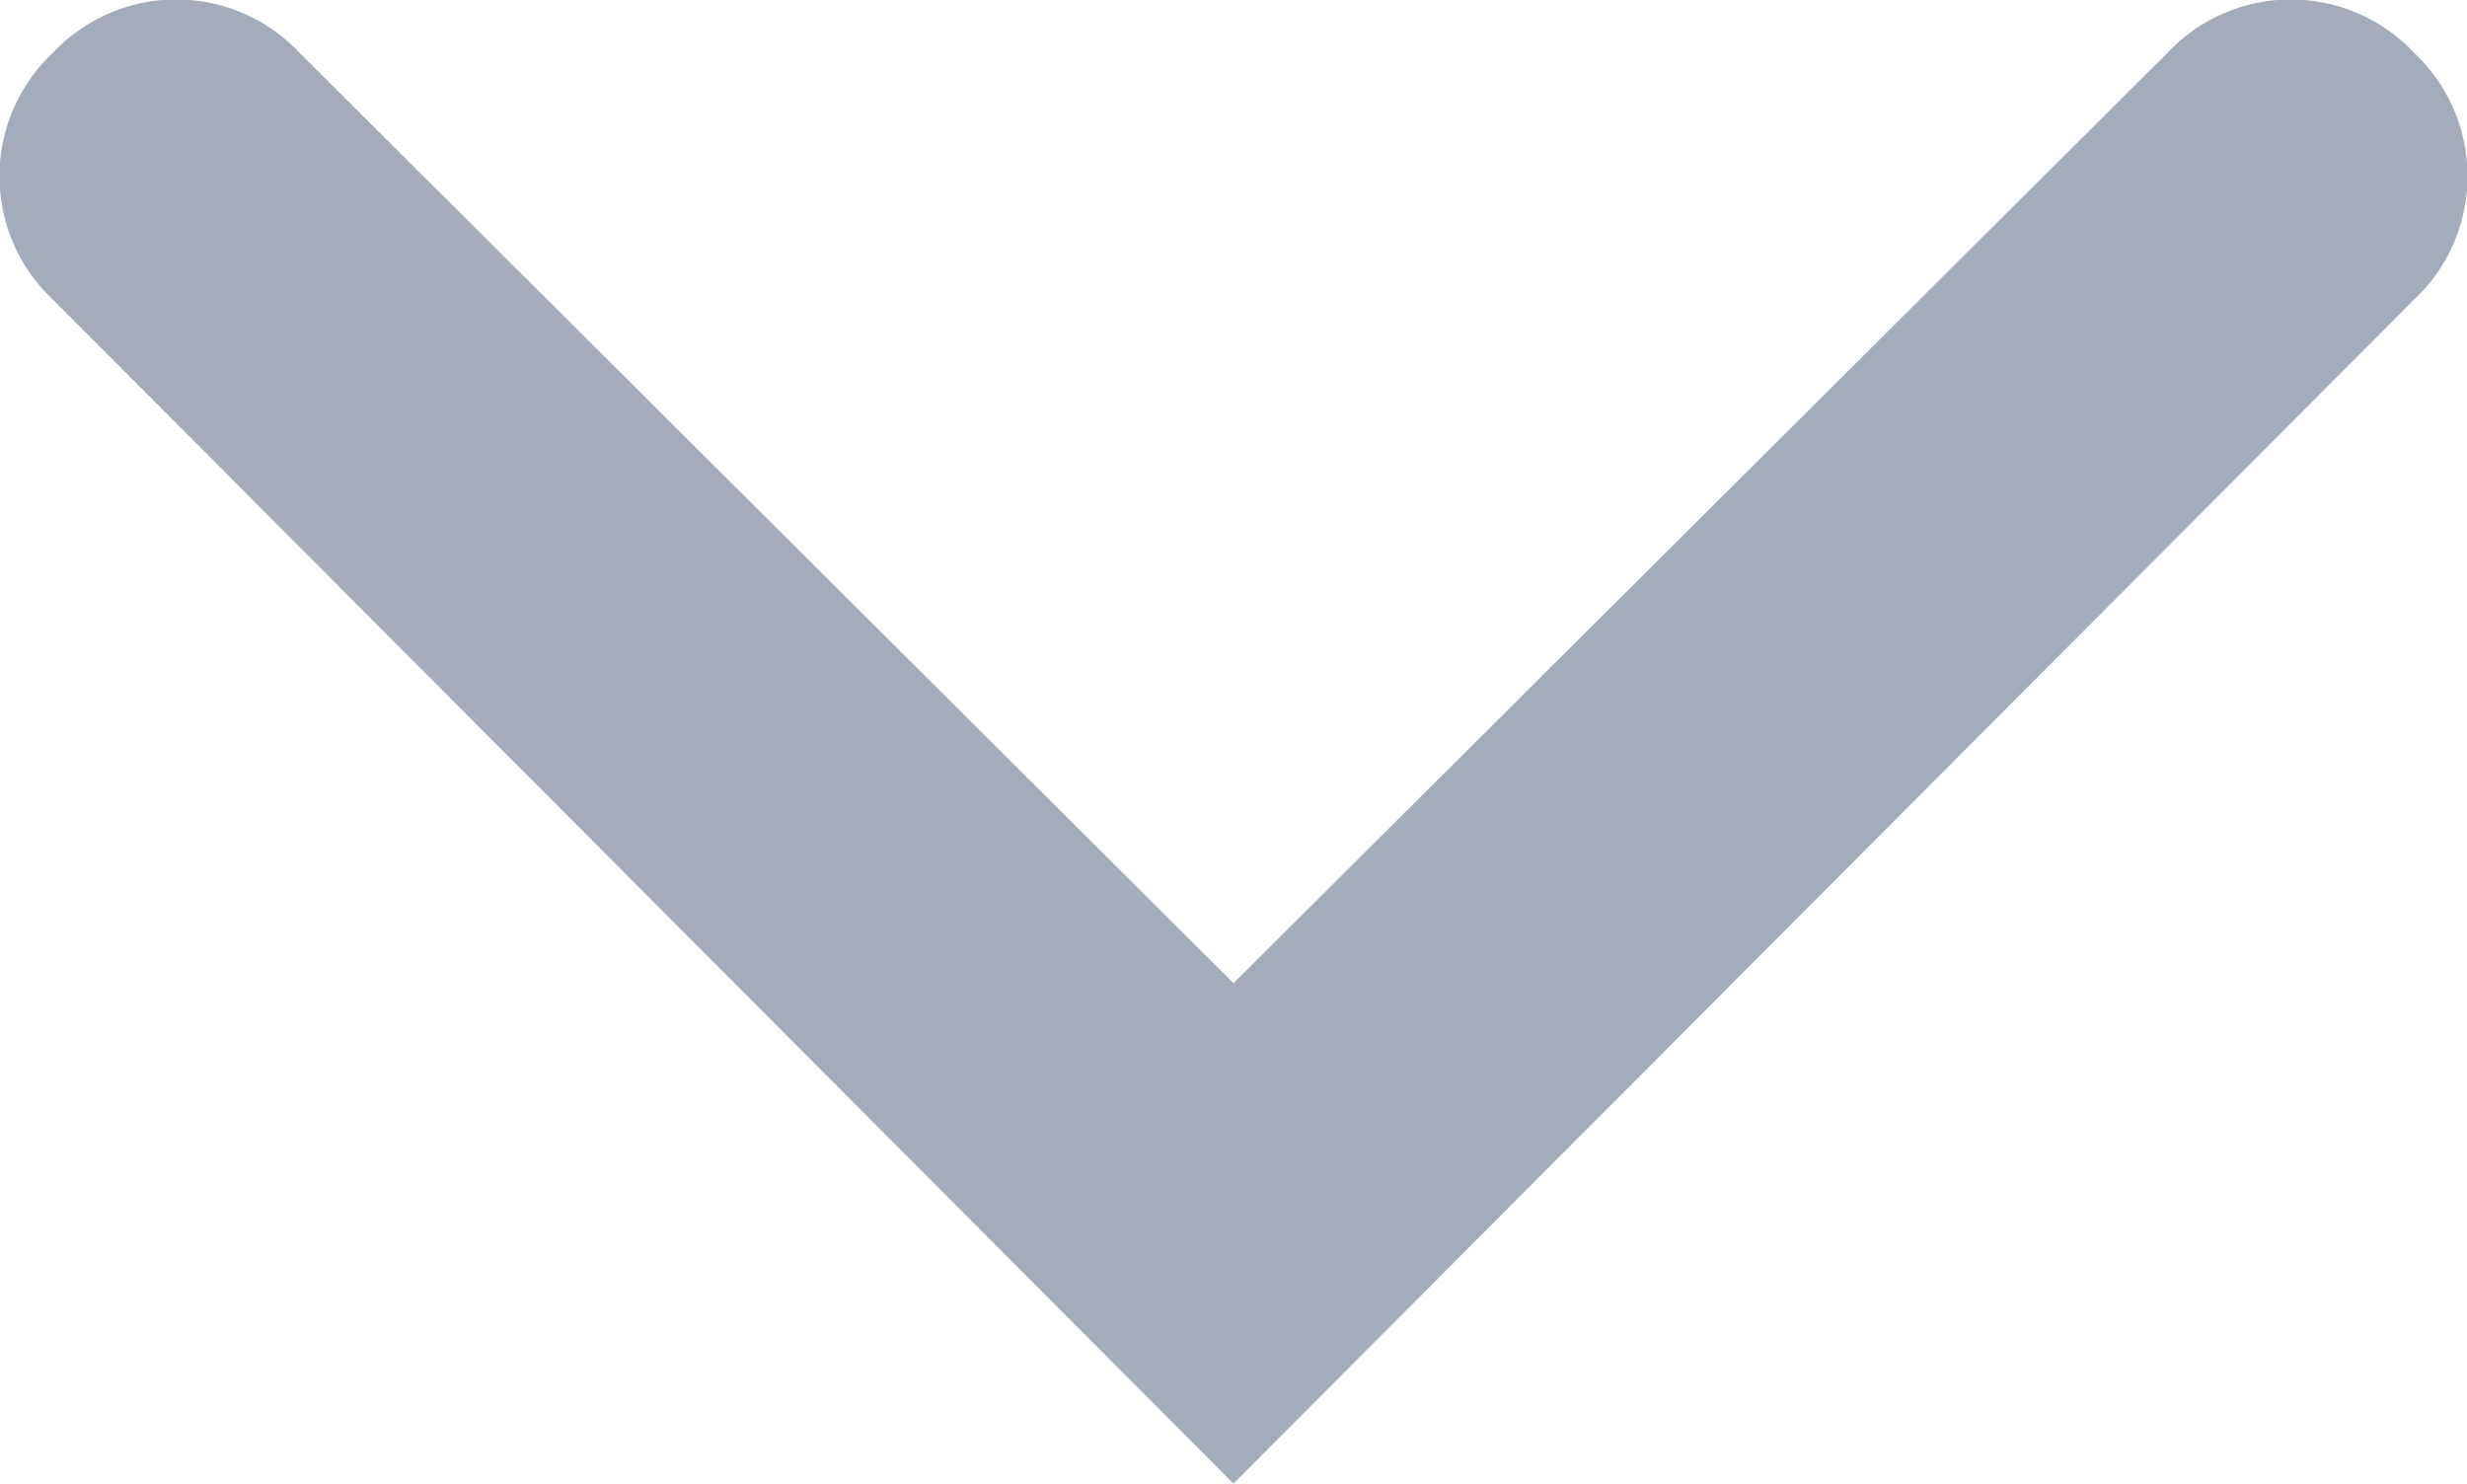 <svg xmlns="http://www.w3.org/2000/svg" viewBox="0 0 7 4.21"><title>select-arrow2</title><path d="M3.5,4.21.15.85a.48.48,0,0,1,0-.7.48.48,0,0,1,.7,0L3.5,2.79,6.15.15a.48.48,0,0,1,.7,0,.48.48,0,0,1,0,.7Z" fill="#a3acba"/></svg>